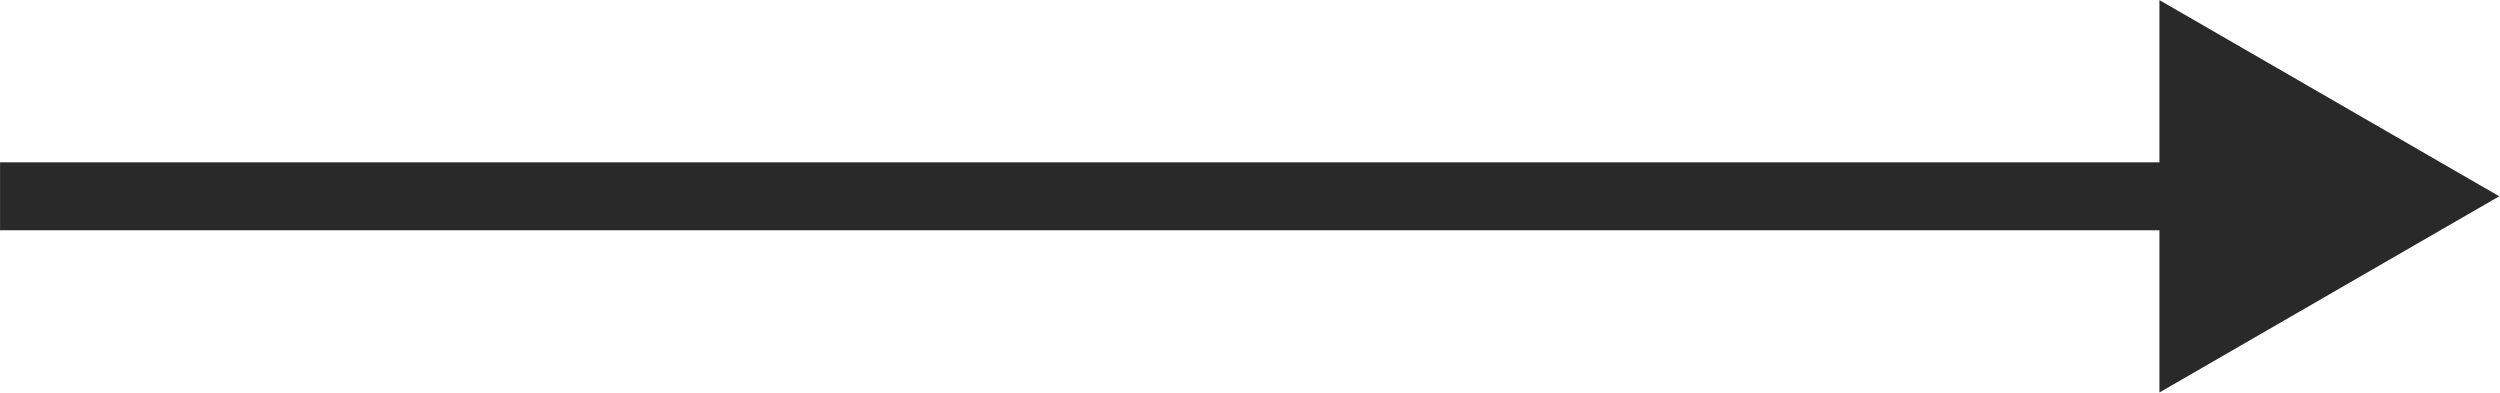 <svg viewBox="0 0 2060 324" fill="none" xmlns="http://www.w3.org/2000/svg">
<path d="M2059.37 161.738L1779.37 0.08L1779.37 323.396L2059.37 161.738ZM1807.37 133.738L0.045 133.738L0.045 189.738L1807.37 189.738L1807.37 133.738Z" fill="#292929"/>
</svg>
